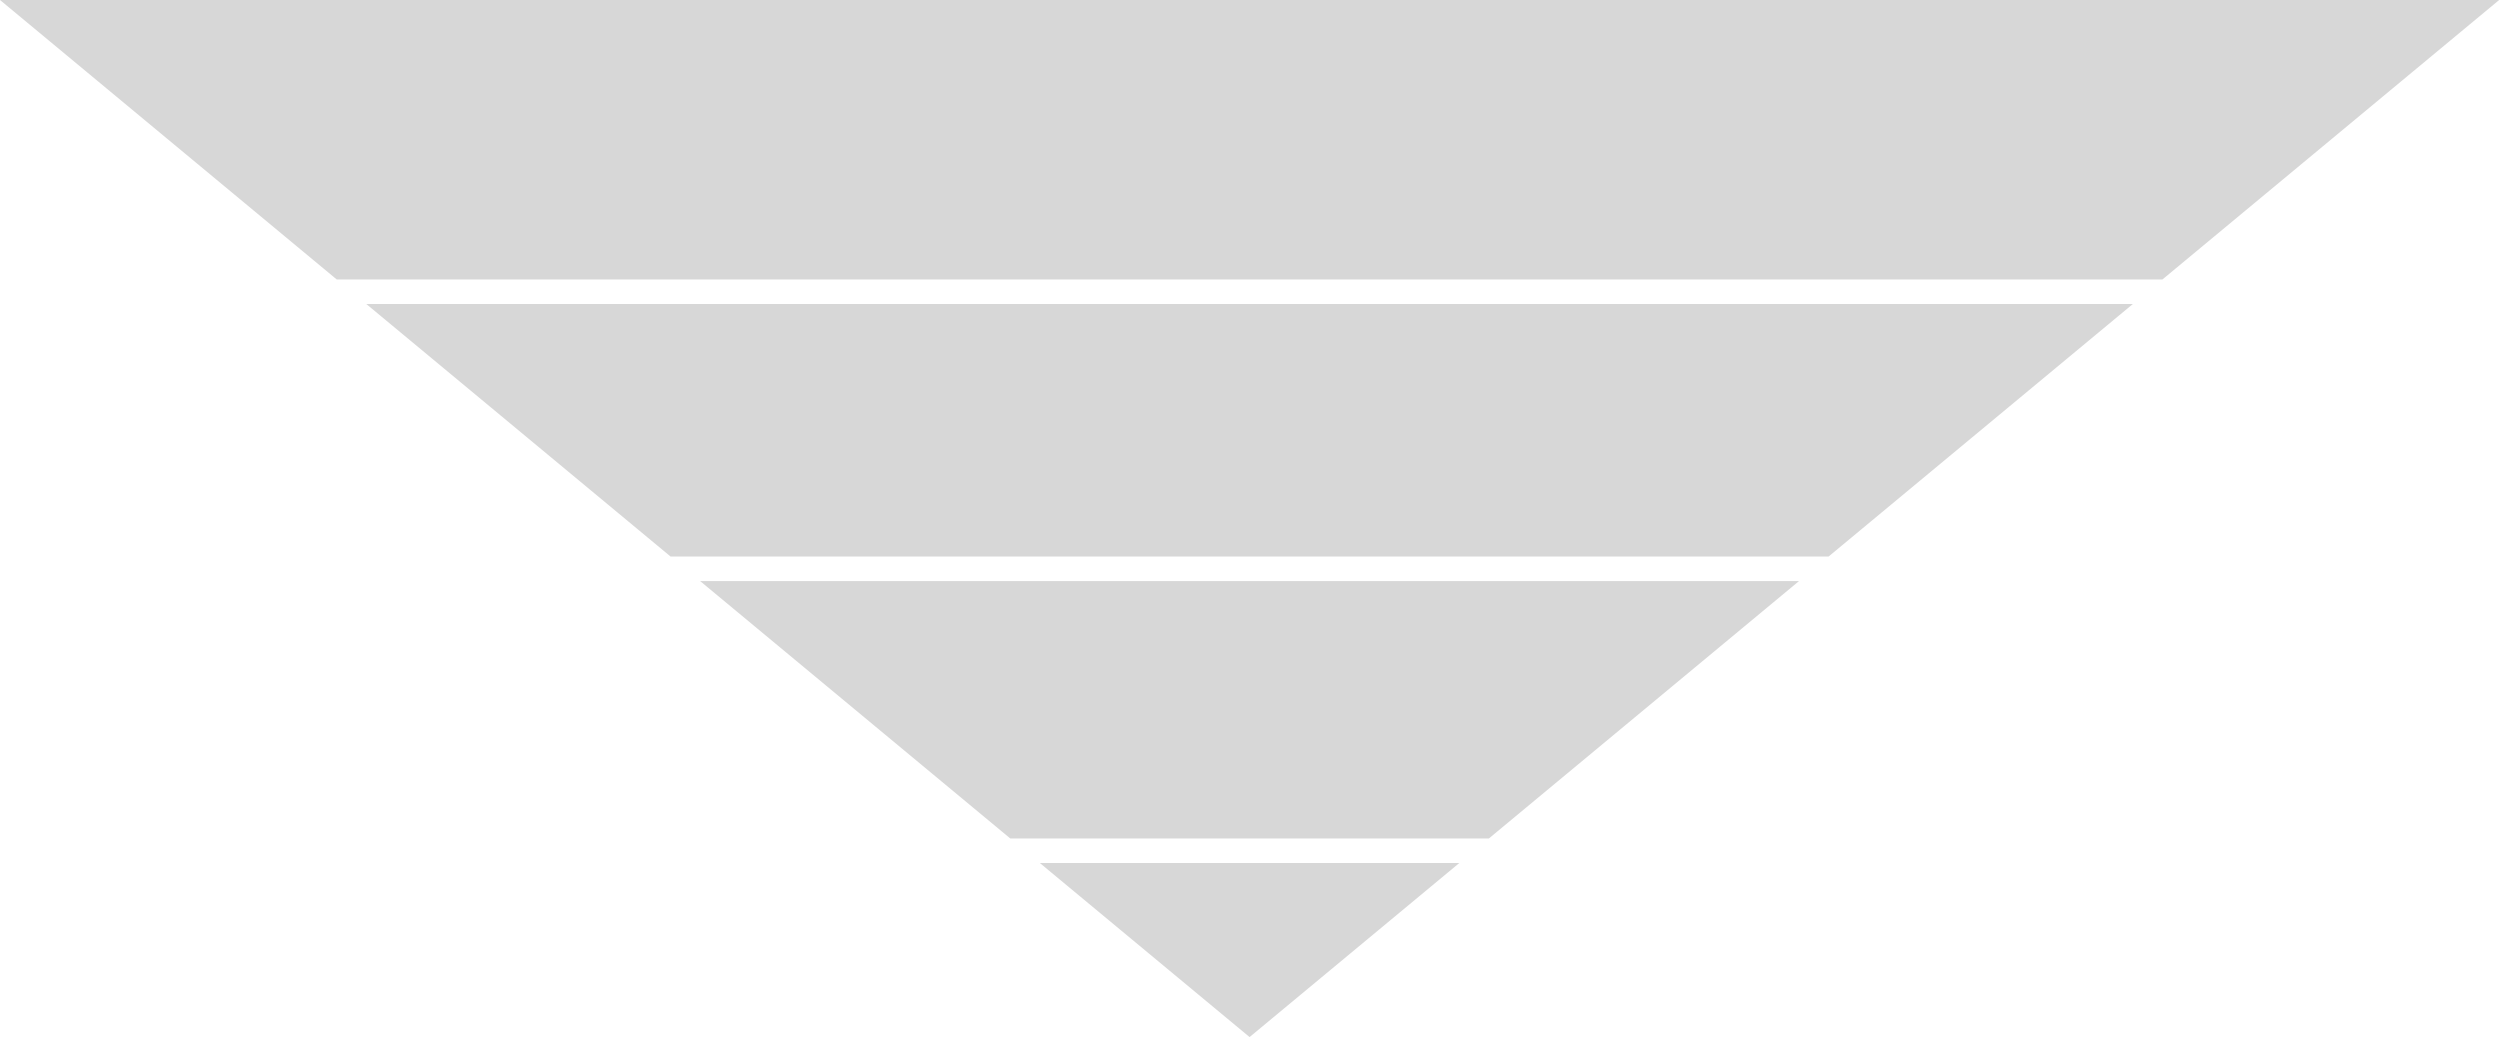 <svg width="998" height="414" viewBox="0 0 998 414" fill="none" xmlns="http://www.w3.org/2000/svg">
<path fill-rule="evenodd" clip-rule="evenodd" d="M146.229 121.362L267.694 222.17H729.967L851.432 121.362H146.229ZM403.31 334.724L279.487 231.958H718.174L594.351 334.724H403.31ZM415.102 344.511L498.831 414L582.559 344.511H415.102ZM134.437 111.575L0 8.49499e-05L997.661 0L863.225 111.575H134.437Z" fill="#D7D7D7"/>
</svg>

